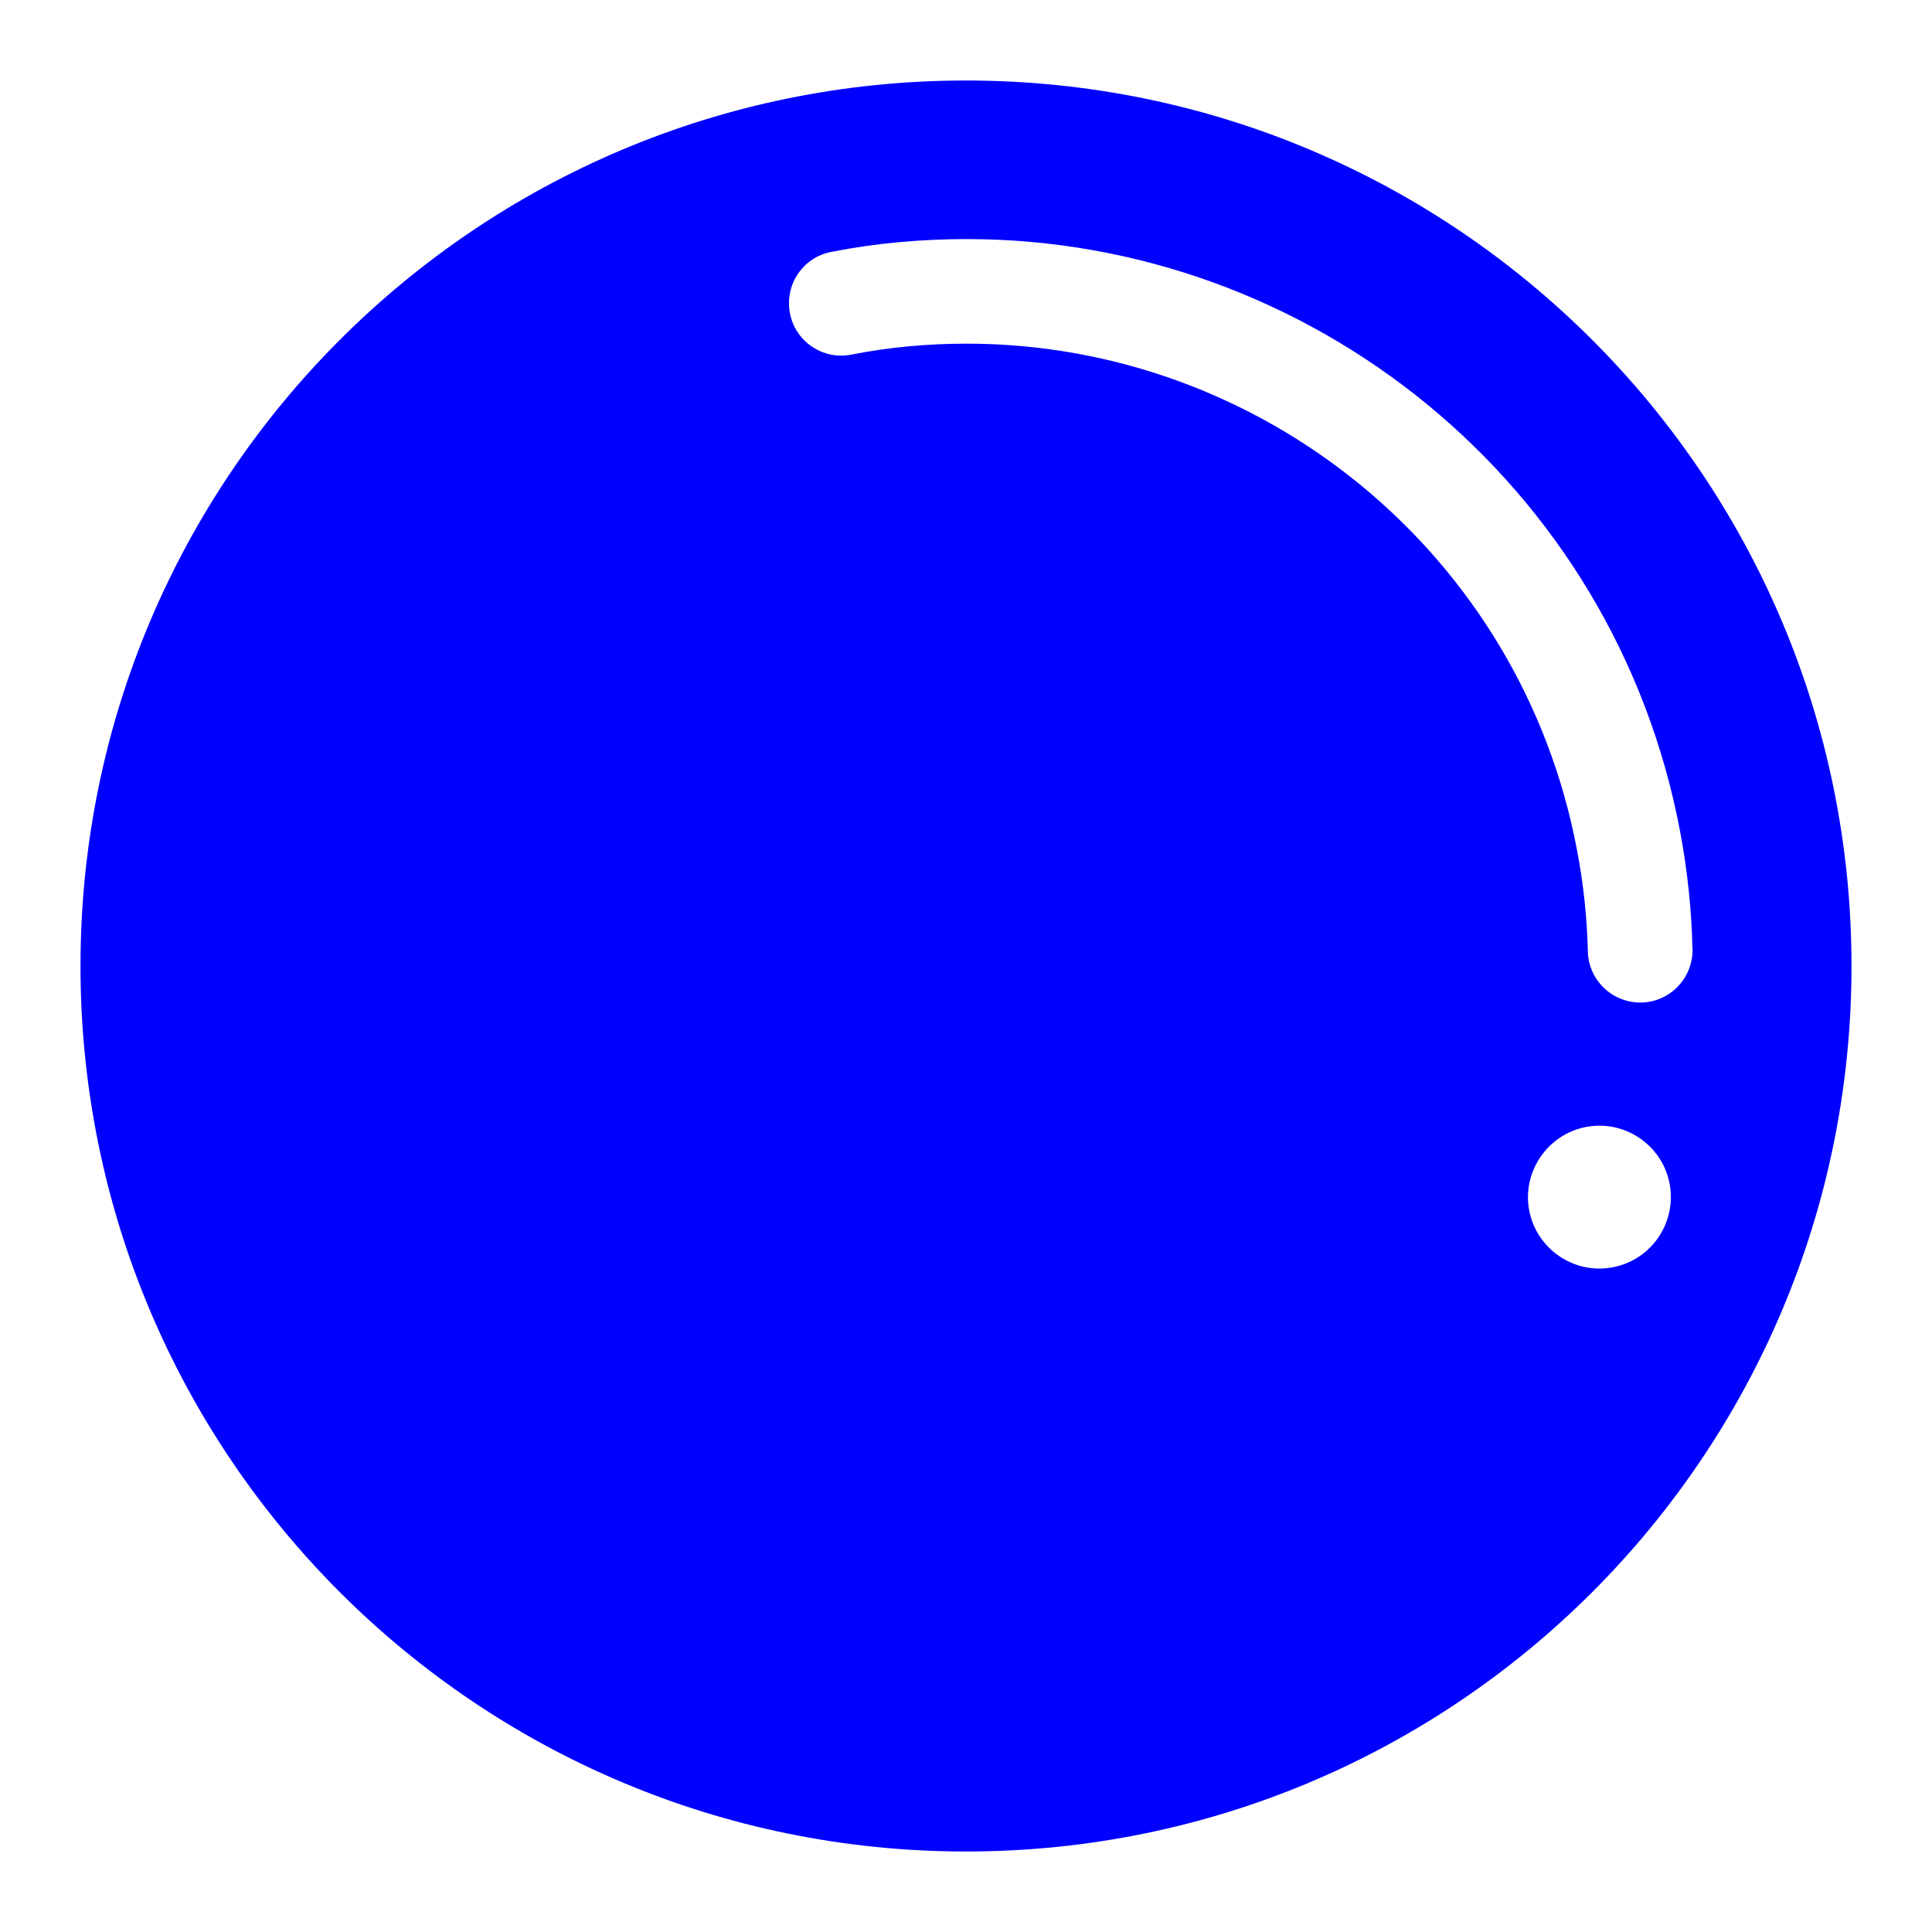 <svg viewBox="0 0 24 24" xmlns="http://www.w3.org/2000/svg">
  <path d="M20.391, 12.454l-0.012, 0c-0.355, 0 -0.646, -0.28 -0.654, -0.635c-0.01, -0.413 -0.053, -0.83 -0.133, -1.249c-0.695, -3.71 -3.941, -6.301 -7.582, -6.301c-0.478, 0 -0.959, 0.042 -1.433, 0.136c-0.354, 0.07 -0.696, -0.161 -0.764, -0.513c-0.068, -0.354 0.16, -0.696 0.514, -0.763c0.564, -0.111 1.128, -0.159 1.683, -0.159c4.258, 0 8.043, 3.026 8.861, 7.359c0.092, 0.49 0.143, 0.979 0.153, 1.459l0.002, 0c0.006, 0.358 -0.276, 0.657 -0.635, 0.666m-0.359, 3.289c-0.479, 0.091 -0.944, -0.226 -1.036, -0.708c-0.089, -0.48 0.229, -0.945 0.709, -1.036c0.481, -0.09 0.946, 0.227 1.036, 0.709c0.089, 0.48 -0.227, 0.945 -0.709, 1.035m-8.032, -14.743c-6.076, 0 -11, 4.925 -11, 11c-0, 6.076 4.924, 11 11, 11c6.077, 0 11, -4.924 11, -11c-0, -6.075 -4.923, -11 -11, -11" style="fill: rgb(0, 0, 255);"/>
</svg>

